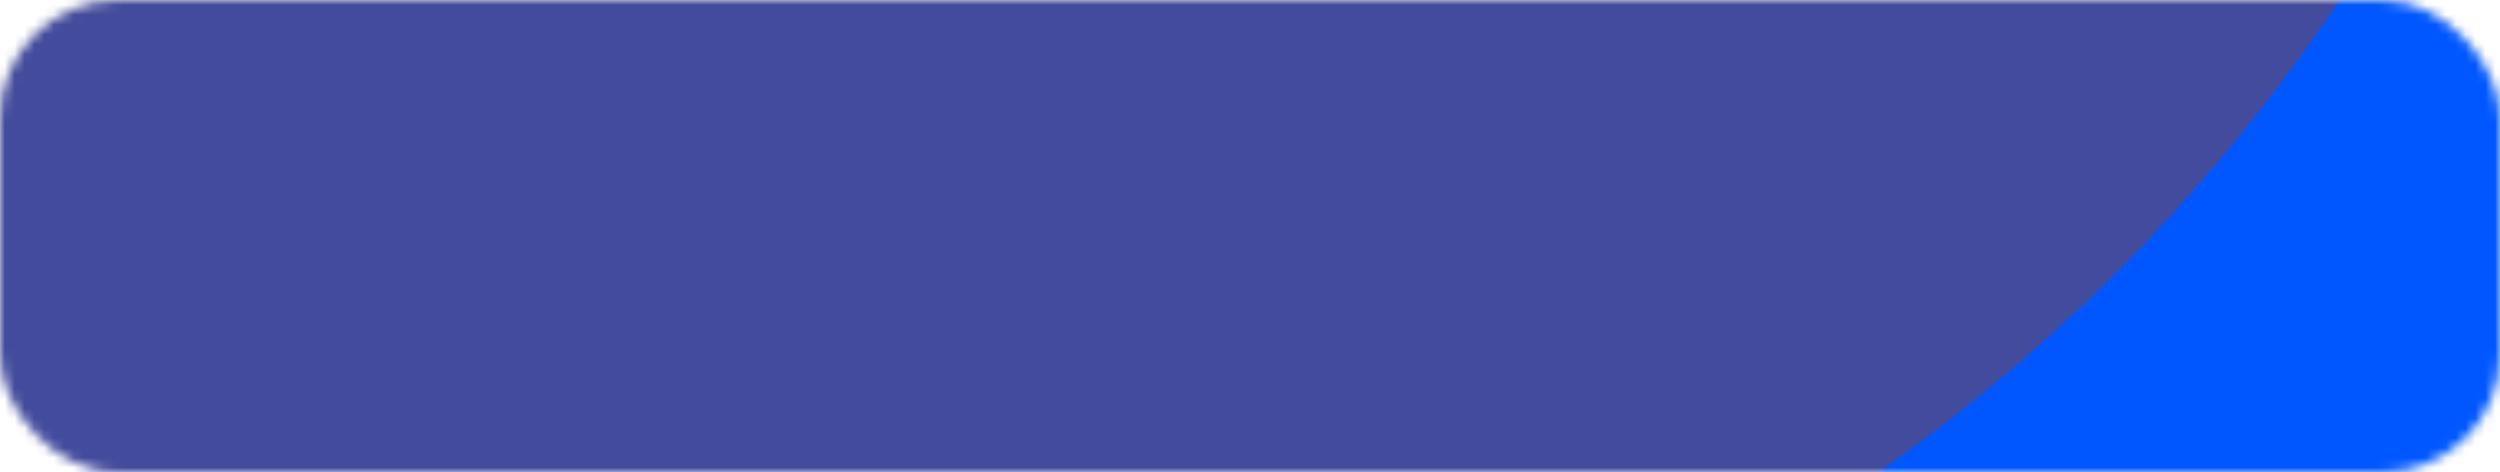 <svg width="254" height="48" viewBox="0 0 254 48" fill="none" xmlns="http://www.w3.org/2000/svg">
<mask id="mask0_3_1362" style="mask-type:alpha" maskUnits="userSpaceOnUse" x="0" y="0" width="254" height="48">
<rect width="254" height="48" rx="12" fill="#2BBB49"/>
</mask>
<g mask="url(#mask0_3_1362)">
<g filter="url(#filter0_f_3_1362)">
<mask id="mask1_3_1362" style="mask-type:alpha" maskUnits="userSpaceOnUse" x="-11" y="-17" width="305" height="182">
<rect x="-10.886" y="-16.187" width="304.8" height="181.071" rx="23.645" fill="white"/>
</mask>
<g mask="url(#mask1_3_1362)">
<rect x="-10.886" y="-16.187" width="304.8" height="181.071" rx="23.645" fill="white"/>
<g filter="url(#filter1_f_3_1362)">
<ellipse cx="211.687" cy="165.333" rx="108.058" ry="122.834" fill="#0047FF"/>
</g>
<g filter="url(#filter2_f_3_1362)">
<ellipse cx="52.83" cy="189.745" rx="94.712" ry="122.706" fill="#B6FF7C"/>
</g>
<g filter="url(#filter3_f_3_1362)">
<path d="M357.984 31.163C348.024 87.116 301.574 78.315 252.352 64.858C119.8 227.485 22.487 27.865 32.447 -28.088C42.408 -84.042 150.732 -232.43 199.954 -218.973C249.177 -205.517 367.945 -24.791 357.984 31.163Z" fill="#0057FF"/>
</g>
<g filter="url(#filter4_f_3_1362)">
<ellipse cx="80.812" cy="-56.131" rx="145.081" ry="164.921" fill="#434C9C"/>
</g>
</g>
</g>
<mask id="mask2_3_1362" style="mask-type:alpha" maskUnits="userSpaceOnUse" x="-27" y="-58" width="381" height="201">
<rect x="-26.307" y="-58" width="379.652" height="200.626" rx="23.645" fill="white"/>
</mask>
<g mask="url(#mask2_3_1362)">
<rect x="-26.307" y="-58" width="379.652" height="200.626" rx="23.645" fill="#434C9C"/>
<g filter="url(#filter5_f_3_1362)">
<ellipse cx="250.925" cy="143.124" rx="134.594" ry="136.1" fill="#0F9803"/>
</g>
<g filter="url(#filter6_f_3_1362)">
<ellipse cx="53.056" cy="170.173" rx="117.971" ry="135.958" fill="#B6FF7C"/>
</g>
<g filter="url(#filter7_f_3_1362)">
<path d="M433.149 -5.537C420.743 56.46 362.886 46.707 301.576 31.798C136.472 211.989 15.261 -9.191 27.668 -71.187C40.074 -133.183 175 -297.597 236.311 -282.687C297.621 -267.777 445.556 -67.533 433.149 -5.537Z" fill="#0057FF"/>
</g>
<g filter="url(#filter8_f_3_1362)">
<ellipse cx="87.911" cy="-102.258" rx="180.71" ry="182.732" fill="#434C9C"/>
</g>
</g>
</g>
<defs>
<filter id="filter0_f_3_1362" x="-98.372" y="-103.673" width="479.772" height="356.043" filterUnits="userSpaceOnUse" color-interpolation-filters="sRGB">
<feFlood flood-opacity="0" result="BackgroundImageFix"/>
<feBlend mode="normal" in="SourceGraphic" in2="BackgroundImageFix" result="shape"/>
<feGaussianBlur stdDeviation="43.743" result="effect1_foregroundBlur_3_1362"/>
</filter>
<filter id="filter1_f_3_1362" x="-18.142" y="-79.272" width="459.657" height="489.211" filterUnits="userSpaceOnUse" color-interpolation-filters="sRGB">
<feFlood flood-opacity="0" result="BackgroundImageFix"/>
<feBlend mode="normal" in="SourceGraphic" in2="BackgroundImageFix" result="shape"/>
<feGaussianBlur stdDeviation="60.886" result="effect1_foregroundBlur_3_1362"/>
</filter>
<filter id="filter2_f_3_1362" x="-231.041" y="-122.119" width="567.742" height="623.729" filterUnits="userSpaceOnUse" color-interpolation-filters="sRGB">
<feFlood flood-opacity="0" result="BackgroundImageFix"/>
<feBlend mode="normal" in="SourceGraphic" in2="BackgroundImageFix" result="shape"/>
<feGaussianBlur stdDeviation="94.579" result="effect1_foregroundBlur_3_1362"/>
</filter>
<filter id="filter3_f_3_1362" x="-90.025" y="-341.603" width="570.37" height="590.745" filterUnits="userSpaceOnUse" color-interpolation-filters="sRGB">
<feFlood flood-opacity="0" result="BackgroundImageFix"/>
<feBlend mode="normal" in="SourceGraphic" in2="BackgroundImageFix" result="shape"/>
<feGaussianBlur stdDeviation="60.886" result="effect1_foregroundBlur_3_1362"/>
</filter>
<filter id="filter4_f_3_1362" x="-186.04" y="-342.824" width="533.705" height="573.384" filterUnits="userSpaceOnUse" color-interpolation-filters="sRGB">
<feFlood flood-opacity="0" result="BackgroundImageFix"/>
<feBlend mode="normal" in="SourceGraphic" in2="BackgroundImageFix" result="shape"/>
<feGaussianBlur stdDeviation="60.886" result="effect1_foregroundBlur_3_1362"/>
</filter>
<filter id="filter5_f_3_1362" x="-5.441" y="-114.748" width="512.731" height="515.743" filterUnits="userSpaceOnUse" color-interpolation-filters="sRGB">
<feFlood flood-opacity="0" result="BackgroundImageFix"/>
<feBlend mode="normal" in="SourceGraphic" in2="BackgroundImageFix" result="shape"/>
<feGaussianBlur stdDeviation="60.886" result="effect1_foregroundBlur_3_1362"/>
</filter>
<filter id="filter6_f_3_1362" x="-254.074" y="-154.944" width="614.26" height="650.234" filterUnits="userSpaceOnUse" color-interpolation-filters="sRGB">
<feFlood flood-opacity="0" result="BackgroundImageFix"/>
<feBlend mode="normal" in="SourceGraphic" in2="BackgroundImageFix" result="shape"/>
<feGaussianBlur stdDeviation="94.579" result="effect1_foregroundBlur_3_1362"/>
</filter>
<filter id="filter7_f_3_1362" x="-94.977" y="-405.409" width="650.632" height="628.243" filterUnits="userSpaceOnUse" color-interpolation-filters="sRGB">
<feFlood flood-opacity="0" result="BackgroundImageFix"/>
<feBlend mode="normal" in="SourceGraphic" in2="BackgroundImageFix" result="shape"/>
<feGaussianBlur stdDeviation="60.886" result="effect1_foregroundBlur_3_1362"/>
</filter>
<filter id="filter8_f_3_1362" x="-214.57" y="-406.762" width="604.963" height="609.007" filterUnits="userSpaceOnUse" color-interpolation-filters="sRGB">
<feFlood flood-opacity="0" result="BackgroundImageFix"/>
<feBlend mode="normal" in="SourceGraphic" in2="BackgroundImageFix" result="shape"/>
<feGaussianBlur stdDeviation="60.886" result="effect1_foregroundBlur_3_1362"/>
</filter>
</defs>
</svg>
